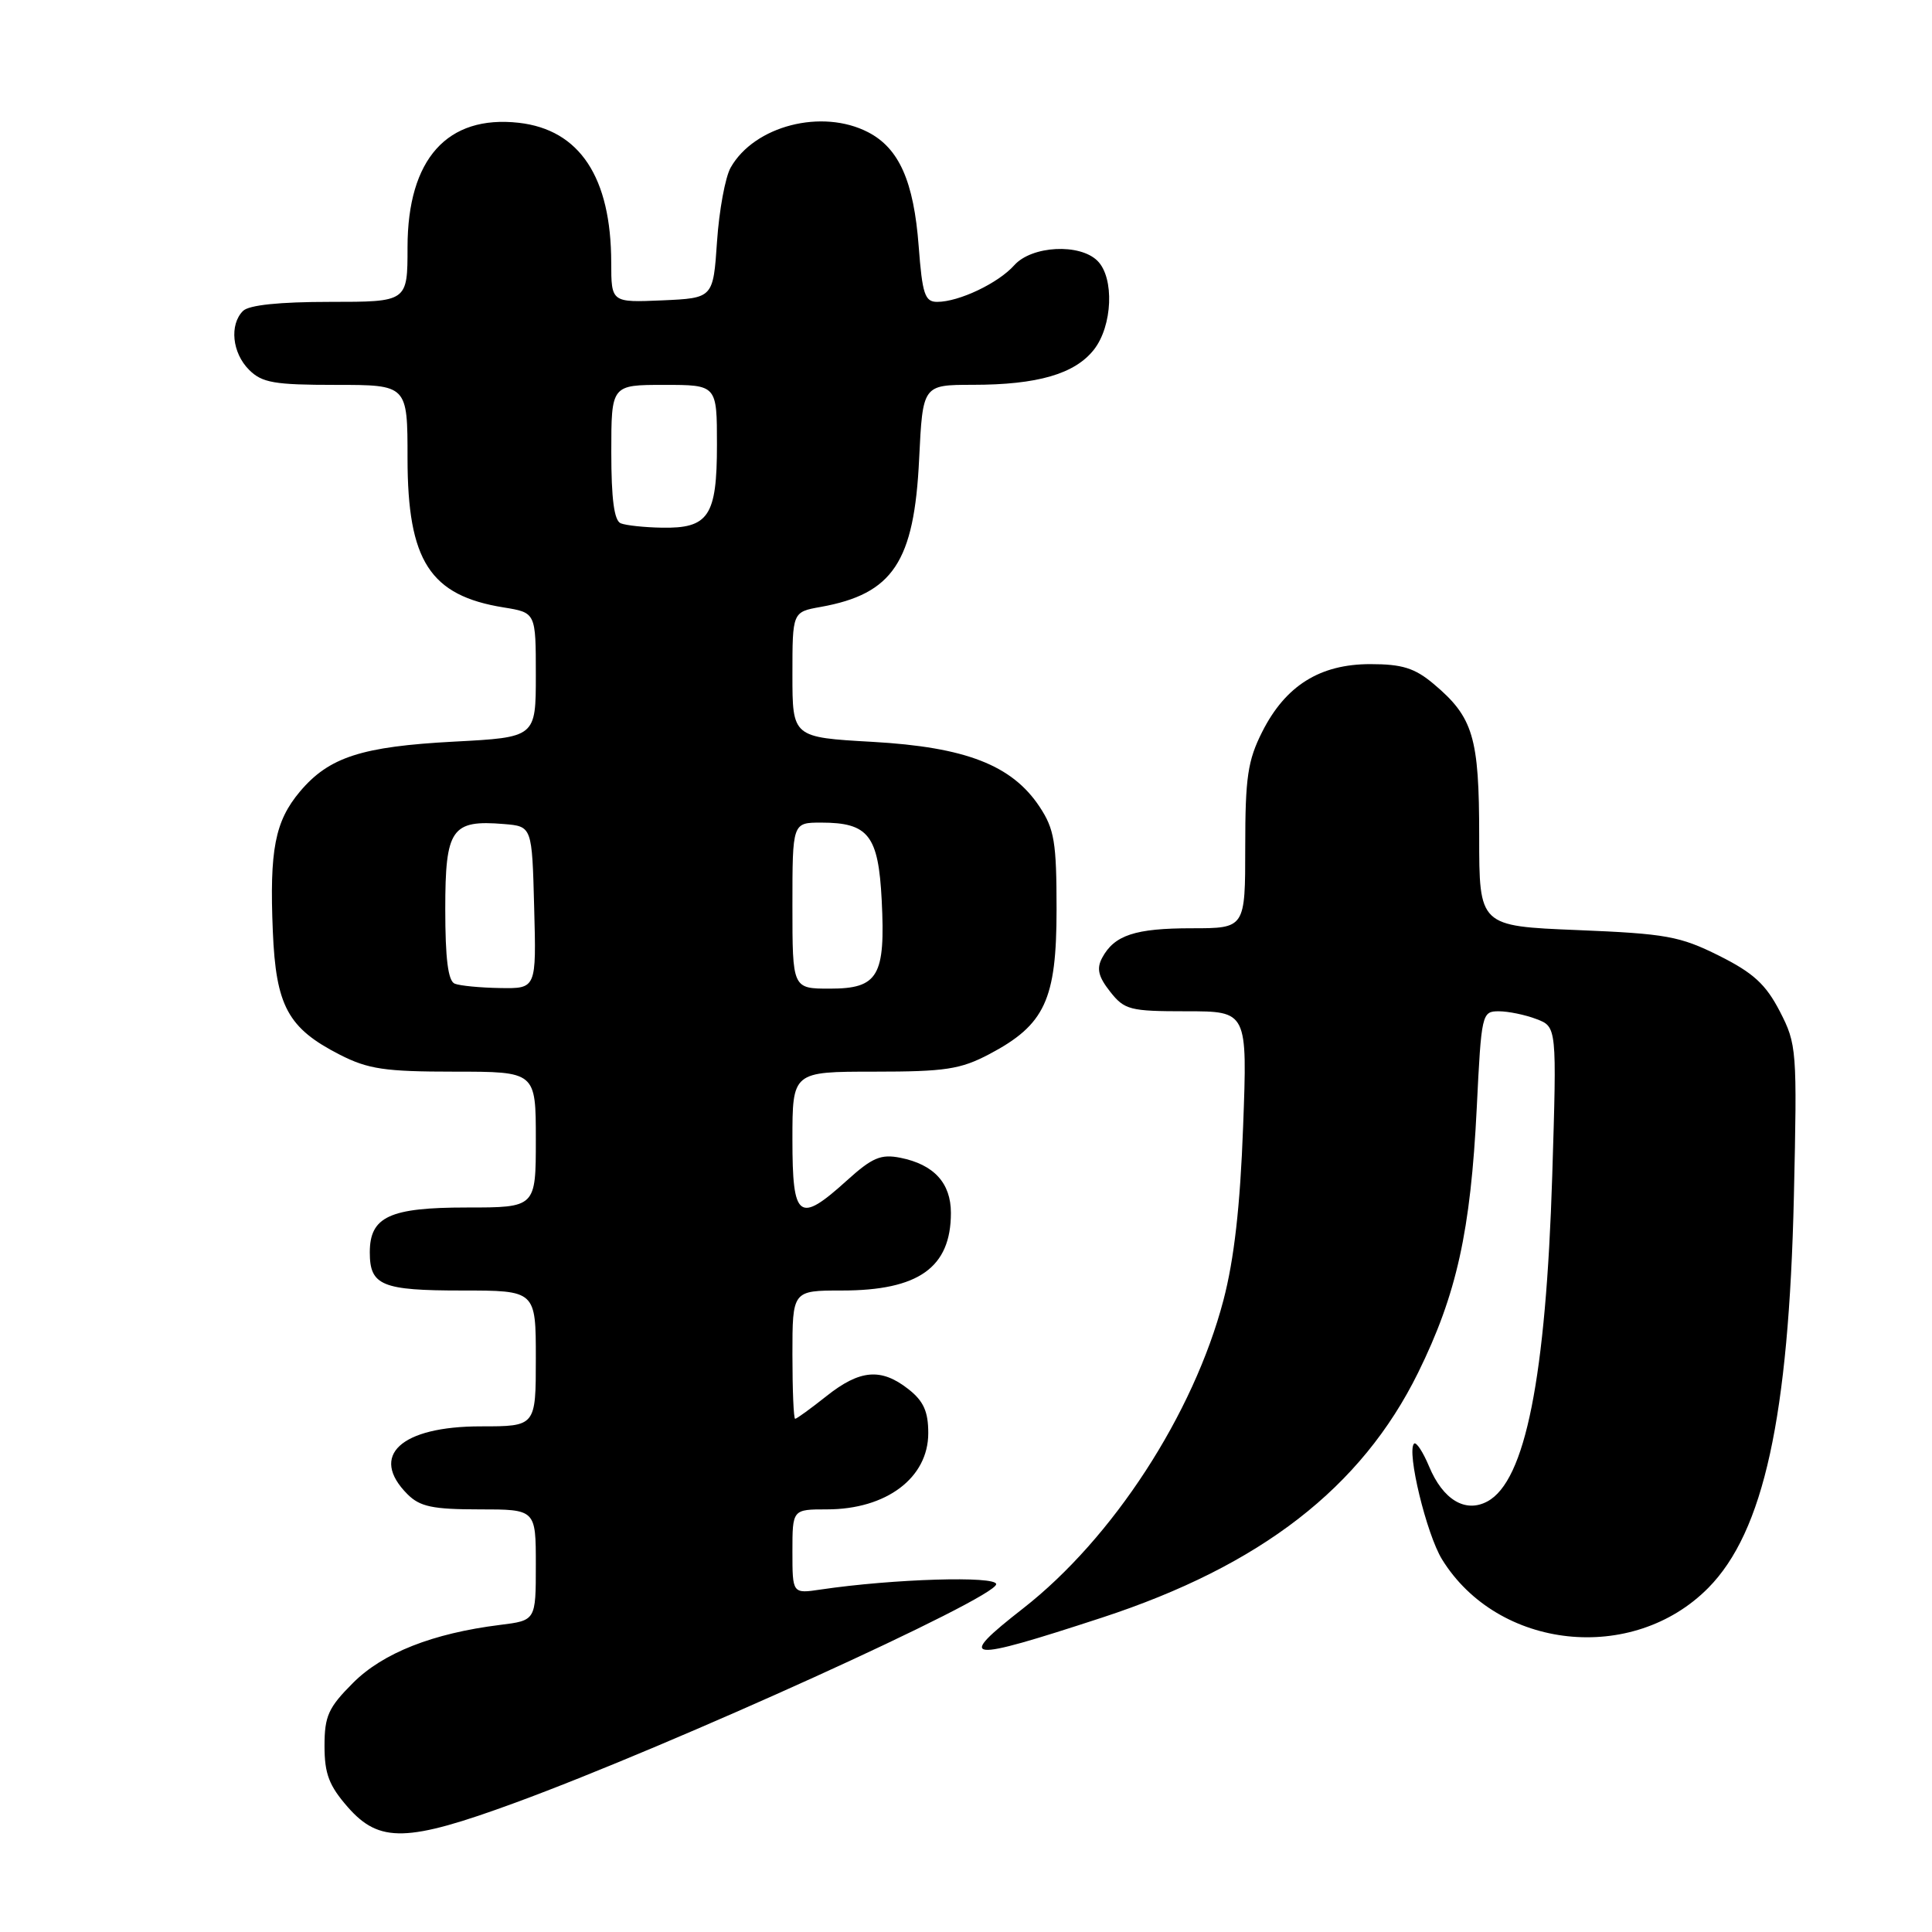 <?xml version="1.0" encoding="UTF-8" standalone="no"?>
<!DOCTYPE svg PUBLIC "-//W3C//DTD SVG 1.1//EN" "http://www.w3.org/Graphics/SVG/1.1/DTD/svg11.dtd" >
<svg xmlns="http://www.w3.org/2000/svg" xmlns:xlink="http://www.w3.org/1999/xlink" version="1.1" viewBox="0 0 256 256">
 <g >
 <path fill="currentColor"
d=" M 68.25 238.88 C 89.07 231.24 132.00 211.74 132.00 209.91 C 132.00 208.79 118.36 209.20 108.75 210.62 C 105.00 211.18 105.00 211.18 105.00 205.59 C 105.00 200.00 105.00 200.00 109.57 200.00 C 117.45 200.00 123.00 195.82 123.00 189.90 C 123.00 187.03 122.38 185.65 120.37 184.07 C 116.75 181.23 113.94 181.47 109.50 185.00 C 107.42 186.65 105.56 188.00 105.36 188.00 C 105.16 188.00 105.00 184.18 105.00 179.50 C 105.00 171.00 105.00 171.00 111.55 171.00 C 121.72 171.00 126.00 167.95 126.00 160.72 C 126.00 156.76 123.75 154.30 119.30 153.41 C 116.73 152.90 115.58 153.38 112.24 156.40 C 105.84 162.19 105.00 161.56 105.00 151.00 C 105.00 142.00 105.00 142.00 115.84 142.00 C 125.26 142.00 127.27 141.69 131.09 139.68 C 138.46 135.79 140.00 132.48 140.00 120.50 C 140.00 111.59 139.71 109.87 137.75 106.90 C 134.09 101.38 127.96 99.00 115.62 98.30 C 105.00 97.70 105.00 97.70 105.00 89.39 C 105.00 81.09 105.00 81.09 108.75 80.42 C 118.32 78.70 121.14 74.46 121.79 60.82 C 122.27 51.00 122.27 51.00 128.88 50.99 C 137.48 50.99 142.42 49.55 144.95 46.33 C 147.42 43.19 147.68 36.82 145.43 34.57 C 143.08 32.22 136.72 32.55 134.40 35.14 C 132.28 37.52 127.07 40.00 124.18 40.00 C 122.55 40.00 122.21 38.99 121.73 32.62 C 121.08 24.02 119.13 19.64 115.03 17.52 C 108.93 14.36 99.96 16.66 96.82 22.20 C 96.10 23.46 95.29 27.88 95.01 32.00 C 94.50 39.50 94.50 39.50 87.75 39.80 C 81.00 40.09 81.00 40.09 80.99 34.80 C 80.98 23.49 76.81 17.18 68.74 16.27 C 59.26 15.21 54.01 21.07 54.00 32.75 C 54.00 40.00 54.00 40.00 43.70 40.00 C 37.02 40.00 32.98 40.42 32.20 41.20 C 30.38 43.02 30.76 46.76 33.00 49.00 C 34.72 50.72 36.33 51.00 44.50 51.00 C 54.00 51.00 54.00 51.00 54.00 60.75 C 54.01 74.33 56.97 78.92 66.75 80.49 C 71.00 81.18 71.00 81.18 71.00 89.44 C 71.00 97.70 71.00 97.70 60.15 98.27 C 47.92 98.92 43.59 100.32 39.74 104.89 C 36.43 108.83 35.70 112.61 36.15 123.39 C 36.56 133.31 38.15 136.24 45.02 139.75 C 48.78 141.67 51.00 142.00 60.21 142.00 C 71.00 142.00 71.00 142.00 71.00 151.00 C 71.00 160.00 71.00 160.00 61.83 160.00 C 51.62 160.00 49.00 161.22 49.00 165.95 C 49.00 170.34 50.59 171.00 61.20 171.00 C 71.00 171.00 71.00 171.00 71.00 180.00 C 71.00 189.00 71.00 189.00 63.72 189.00 C 53.09 189.00 48.89 192.89 54.00 198.00 C 55.64 199.64 57.33 200.00 63.50 200.00 C 71.00 200.00 71.00 200.00 71.00 207.36 C 71.00 214.72 71.00 214.72 66.25 215.31 C 57.35 216.42 50.74 219.02 46.78 222.99 C 43.51 226.26 43.00 227.38 43.00 231.35 C 43.00 235.05 43.60 236.61 46.10 239.47 C 50.28 244.22 53.94 244.13 68.25 238.88 Z  M 146.00 214.35 C 167.05 207.46 180.39 197.13 187.90 181.90 C 193.02 171.50 194.87 163.14 195.68 146.75 C 196.29 134.32 196.36 134.00 198.59 134.00 C 199.84 134.00 202.09 134.46 203.58 135.03 C 206.29 136.06 206.29 136.06 205.68 155.78 C 204.84 182.55 202.11 196.26 197.08 198.95 C 194.17 200.51 191.20 198.73 189.36 194.31 C 188.55 192.37 187.65 191.01 187.37 191.29 C 186.36 192.30 189.02 203.29 191.08 206.63 C 198.49 218.62 216.34 220.53 226.35 210.41 C 233.70 202.98 237.03 187.76 237.70 158.50 C 238.14 139.08 238.08 138.37 235.83 134.00 C 233.97 130.42 232.33 128.91 227.77 126.63 C 222.59 124.05 220.77 123.72 209.02 123.24 C 196.00 122.71 196.00 122.71 196.00 110.81 C 196.00 97.66 195.22 95.04 189.96 90.62 C 187.46 88.52 185.80 88.00 181.57 88.00 C 174.89 88.00 170.34 90.85 167.25 96.97 C 165.33 100.77 165.00 103.01 165.00 112.21 C 165.00 123.00 165.00 123.00 157.93 123.00 C 150.41 123.00 147.65 123.91 146.04 126.92 C 145.28 128.34 145.53 129.41 147.09 131.39 C 149.00 133.82 149.71 134.00 157.22 134.00 C 165.29 134.00 165.29 134.00 164.72 149.25 C 164.33 159.86 163.53 166.87 162.11 172.29 C 158.14 187.40 147.45 203.84 135.57 213.12 C 126.57 220.15 127.81 220.30 146.00 214.35 Z  M 60.25 130.34 C 59.37 129.98 59.00 127.02 59.00 120.45 C 59.00 109.81 59.82 108.61 66.79 109.19 C 70.50 109.50 70.50 109.50 70.78 120.25 C 71.07 131.00 71.07 131.00 66.28 130.92 C 63.65 130.88 60.94 130.62 60.25 130.34 Z  M 105.00 120.00 C 105.00 109.00 105.00 109.00 108.81 109.00 C 115.08 109.00 116.39 110.69 116.83 119.27 C 117.34 129.35 116.37 131.00 109.96 131.00 C 105.00 131.00 105.00 131.00 105.00 120.00 Z  M 82.25 69.34 C 81.38 68.99 81.00 66.11 81.00 59.92 C 81.00 51.00 81.00 51.00 88.00 51.00 C 95.00 51.00 95.00 51.00 95.00 58.93 C 95.00 68.39 93.90 70.04 87.68 69.92 C 85.38 69.88 82.94 69.62 82.25 69.34 Z "/>
</g>
</svg>